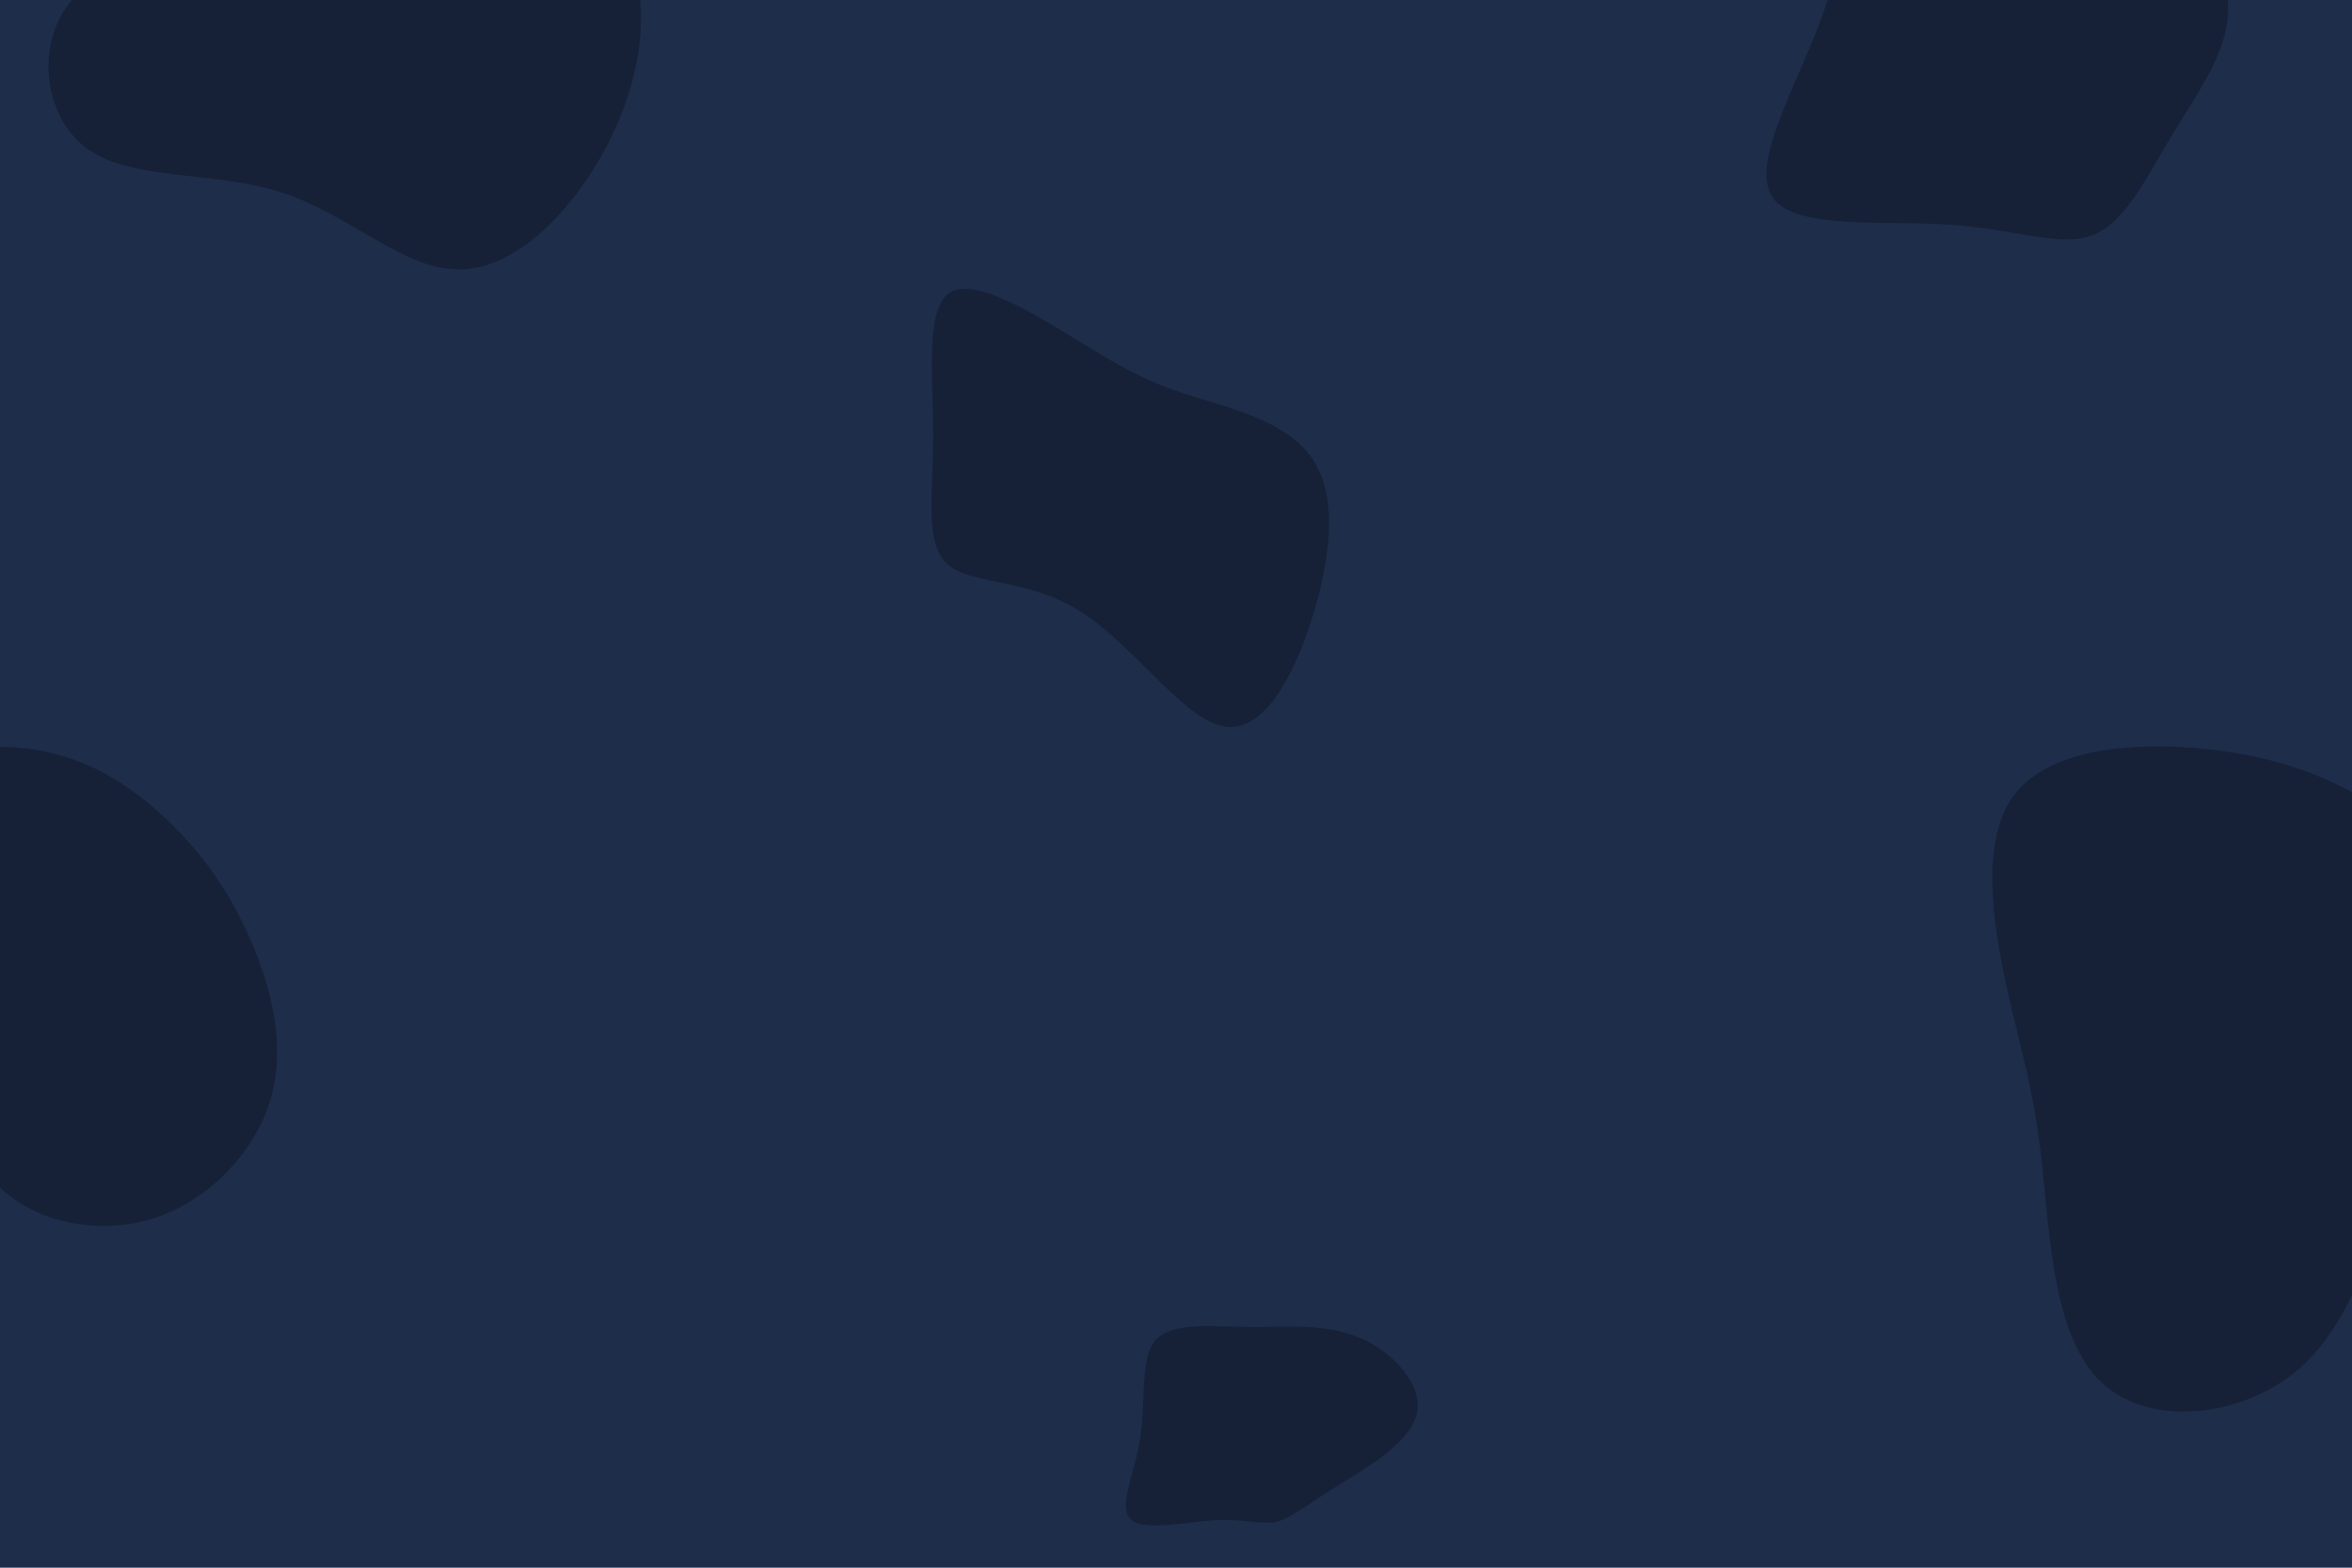 <svg id="visual" viewBox="0 0 900 600" width="900" height="600" xmlns="http://www.w3.org/2000/svg" xmlns:xlink="http://www.w3.org/1999/xlink" version="1.1"><rect width="900" height="600" fill="#1e2d4a"></rect><g><g transform="translate(842 397)"><path d="M72.2 -84.5C92.8 -68.7 108.3 -45.3 107.7 -22.8C107.1 -0.3 90.5 21.2 78.5 48.4C66.5 75.7 59 108.7 37.4 127.2C15.8 145.7 -20.1 149.6 -38.4 131.6C-56.8 113.6 -57.7 73.8 -60.9 46C-64.1 18.2 -69.4 2.5 -74.5 -20.8C-79.5 -44.1 -84.1 -74.9 -71.7 -92.2C-59.2 -109.4 -29.6 -113 -1.9 -110.7C25.8 -108.5 51.6 -100.3 72.2 -84.5Z" fill="#162137"></path></g><g transform="translate(428 182)"><path d="M31 -29.5C45 -25.3 64.5 -20 73.7 -7.1C83 5.8 82.1 26.3 75.6 49.4C69.2 72.5 57.1 98 41.3 96.2C25.6 94.4 6.2 65.2 -14.3 52.2C-34.7 39.1 -56.3 42 -65.4 34C-74.4 26 -70.9 7.1 -70.9 -15.9C-70.9 -38.9 -74.4 -65.9 -63.2 -70.7C-52 -75.4 -26 -57.9 -8.7 -47.5C8.5 -37.1 17.1 -33.8 31 -29.5Z" fill="#162137"></path></g><g transform="translate(132 8)"><path d="M66.3 -66C87 -61.7 105.6 -41.8 111.3 -18.3C117 5.2 109.9 32.3 96.2 55C82.4 77.7 62.1 96.2 41.7 95.1C21.3 94.1 1 73.7 -24.8 65.5C-50.6 57.3 -81.8 61.3 -98.8 48.8C-115.8 36.4 -118.6 7.5 -104 -8.5C-89.5 -24.4 -57.5 -27.4 -37.2 -31.8C-17 -36.1 -8.5 -41.9 7.2 -50.5C22.8 -59 45.7 -70.3 66.3 -66Z" fill="#162137"></path></g><g transform="translate(23 368)"><path d="M42.6 -52.6C55 -40.4 64.7 -26.8 72.6 -8.9C80.5 9.1 86.5 31.3 80.8 51.8C75.1 72.3 57.5 91.1 36.4 98.1C15.2 105 -9.7 100 -23.6 85.9C-37.5 71.7 -40.5 48.4 -46.4 30.5C-52.2 12.6 -61.1 0.1 -65.1 -17.5C-69.2 -35.2 -68.5 -58 -56.9 -70.3C-45.2 -82.6 -22.6 -84.4 -3.7 -79.9C15.1 -75.5 30.2 -64.8 42.6 -52.6Z" fill="#162137"></path></g><g transform="translate(478 557)"><path d="M42.3 -45C55.4 -39.4 67 -26.6 64 -15.4C61.1 -4.2 43.7 5.5 32.3 12.6C21 19.7 15.8 24.3 10.1 25.5C4.4 26.6 -1.8 24.2 -13 24.8C-24.2 25.5 -40.6 29.2 -45.4 24.4C-50.3 19.7 -43.6 6.6 -41.5 -7.7C-39.5 -22 -41.9 -37.4 -35.7 -44.2C-29.5 -51 -14.8 -49.3 -0.1 -49.1C14.6 -49 29.2 -50.6 42.3 -45Z" fill="#162137"></path></g><g transform="translate(776 21)"><path d="M52.3 -60.4C66.9 -50.1 77.2 -32.8 76.6 -16.4C76 -0.1 64.4 15.2 54.8 31.3C45.1 47.3 37.3 64.1 24.8 69C12.4 73.8 -4.6 66.7 -29.9 65C-55.2 63.3 -88.8 67 -97.5 54.8C-106.3 42.7 -90.2 14.8 -80.6 -9.9C-71.1 -34.6 -68.1 -56.1 -55.8 -66.8C-43.4 -77.5 -21.7 -77.5 -1.4 -75.8C18.9 -74.1 37.7 -70.8 52.3 -60.4Z" fill="#162137"></path></g></g></svg>